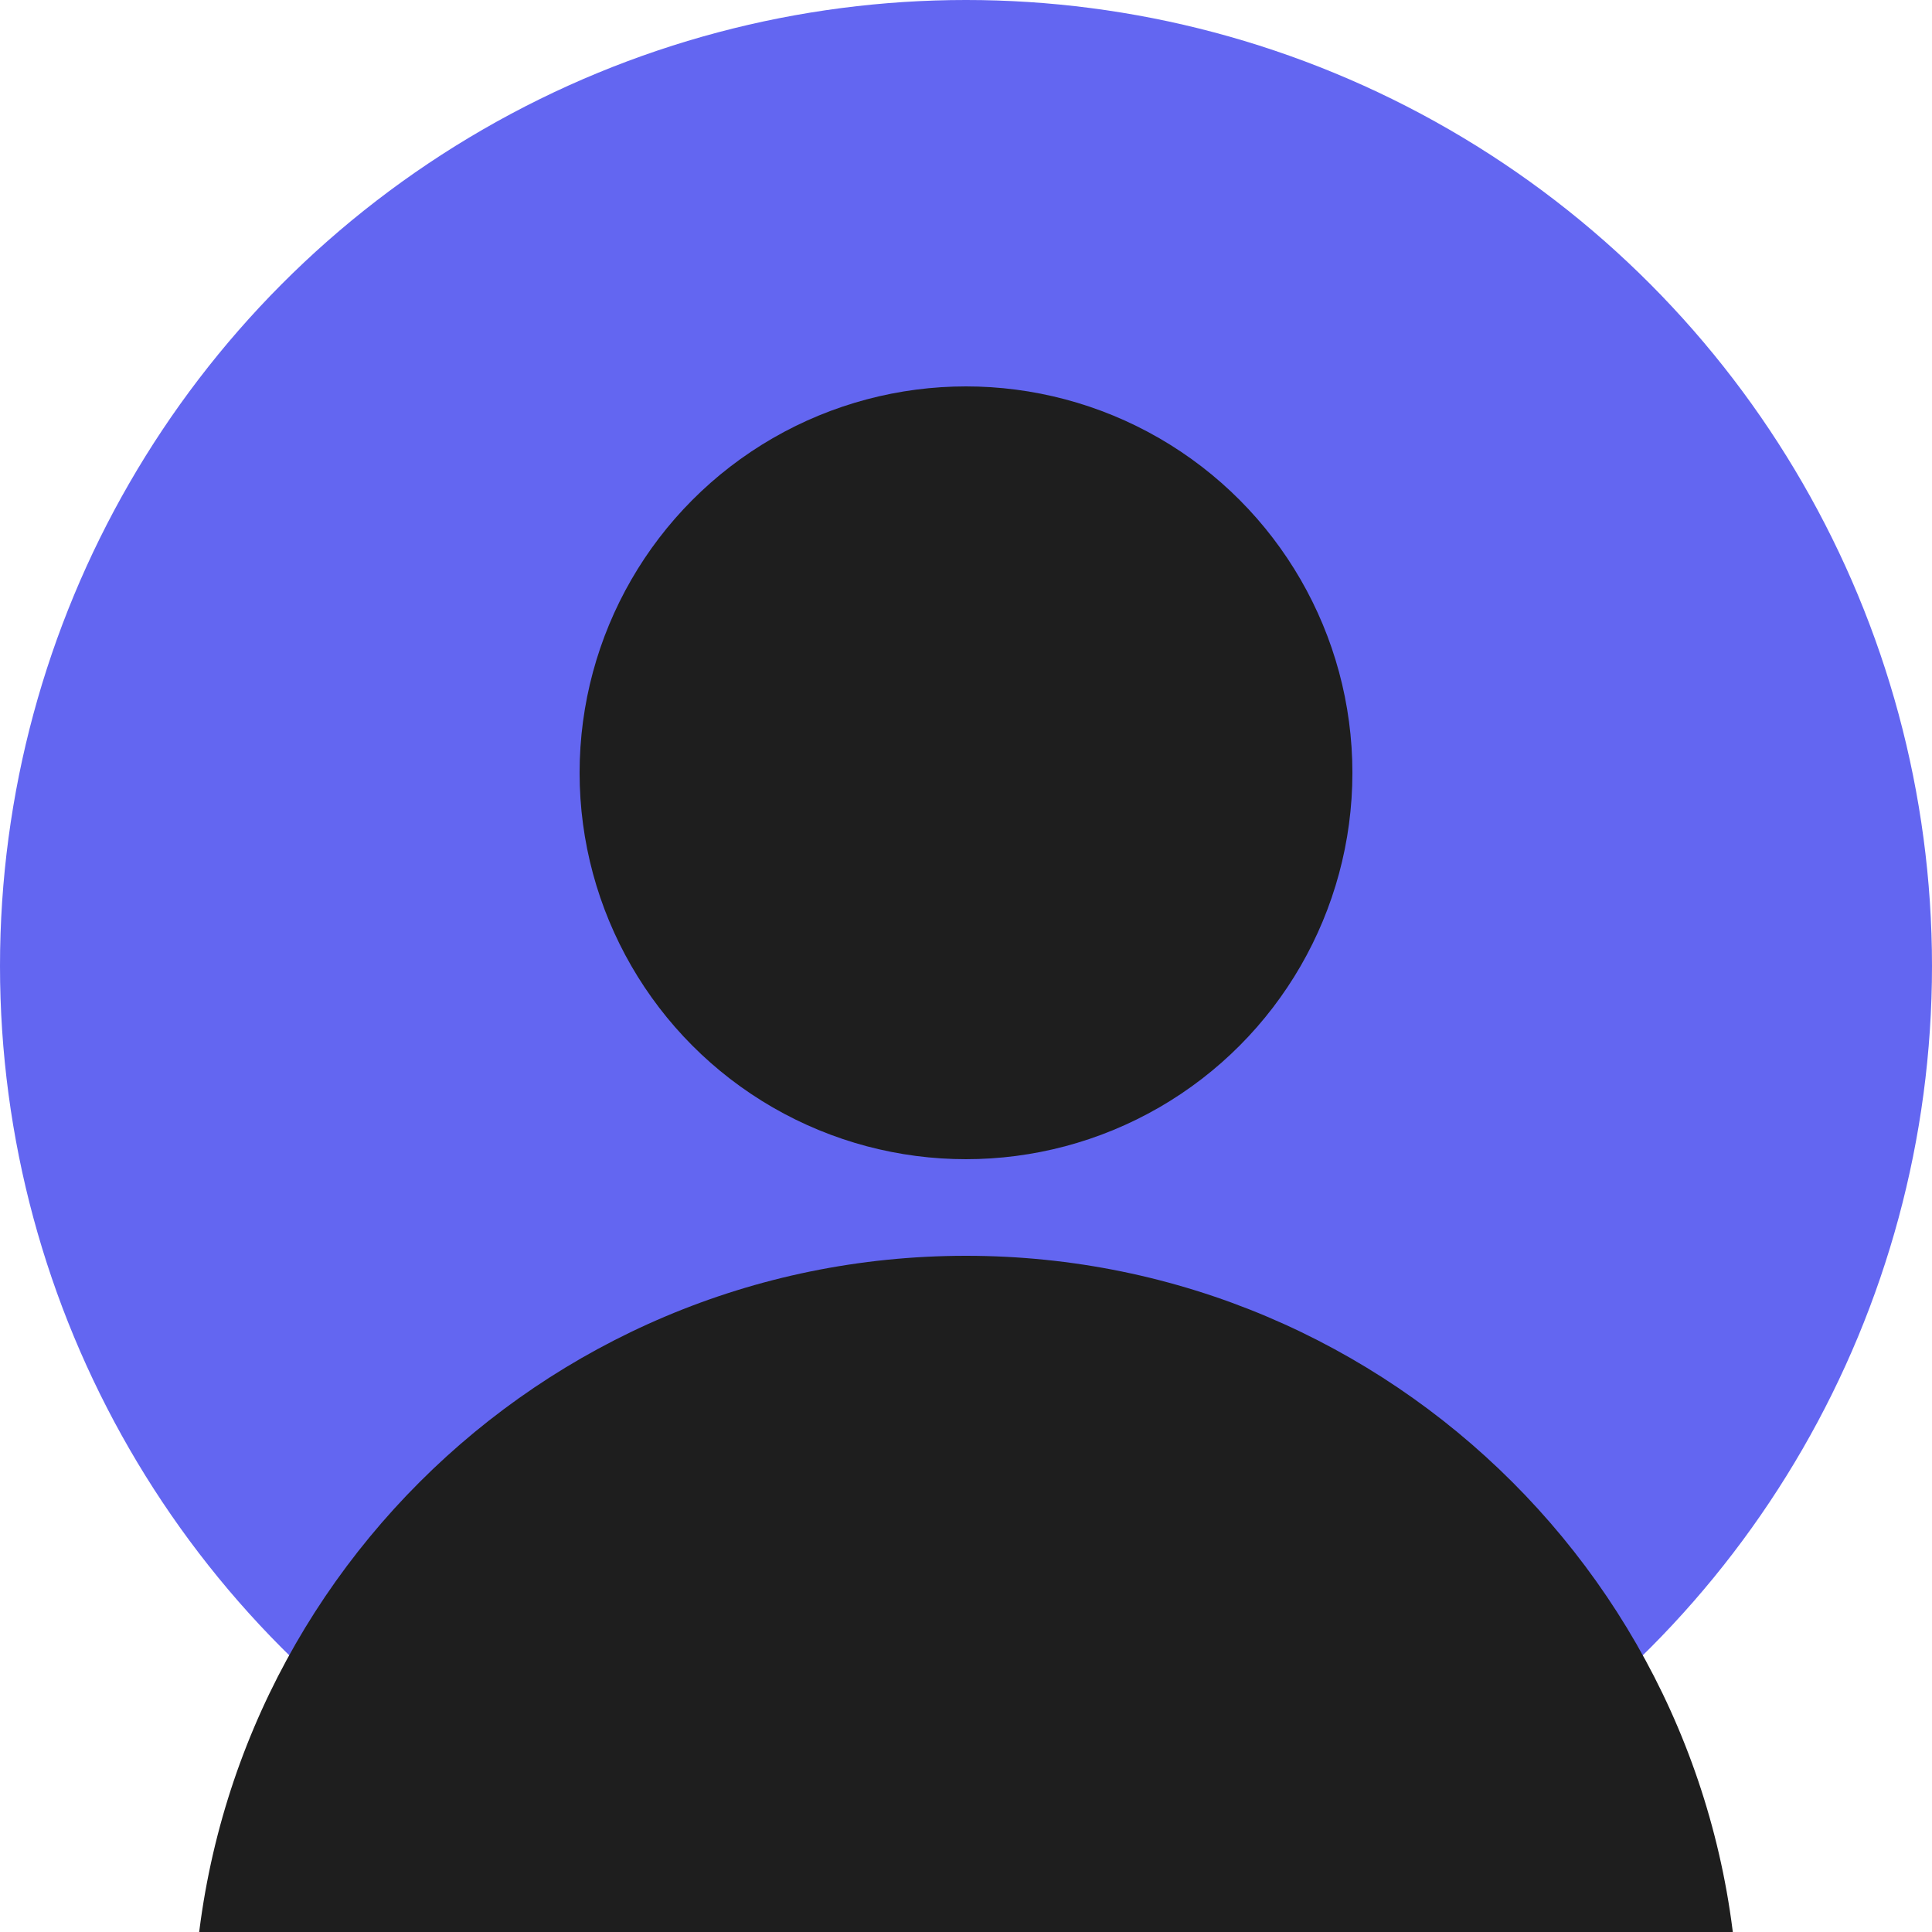 <?xml version="1.0" encoding="UTF-8"?>
<svg width="400px" height="400px" viewBox="0 0 400 400" version="1.1" xmlns="http://www.w3.org/2000/svg">
    <title>Developer Avatar</title>
    <g stroke="none" stroke-width="1" fill="none" fill-rule="evenodd">
        <circle fill="#6366F1" cx="200" cy="200" r="200"/>
        <circle fill="#1E1E1E" cx="200" cy="160" r="80"/>
        <path d="M200,260 C288.366,260 360,331.634 360,420 L40,420 C40,331.634 111.634,260 200,260 Z" fill="#1E1E1E"/>
    </g>
</svg>
